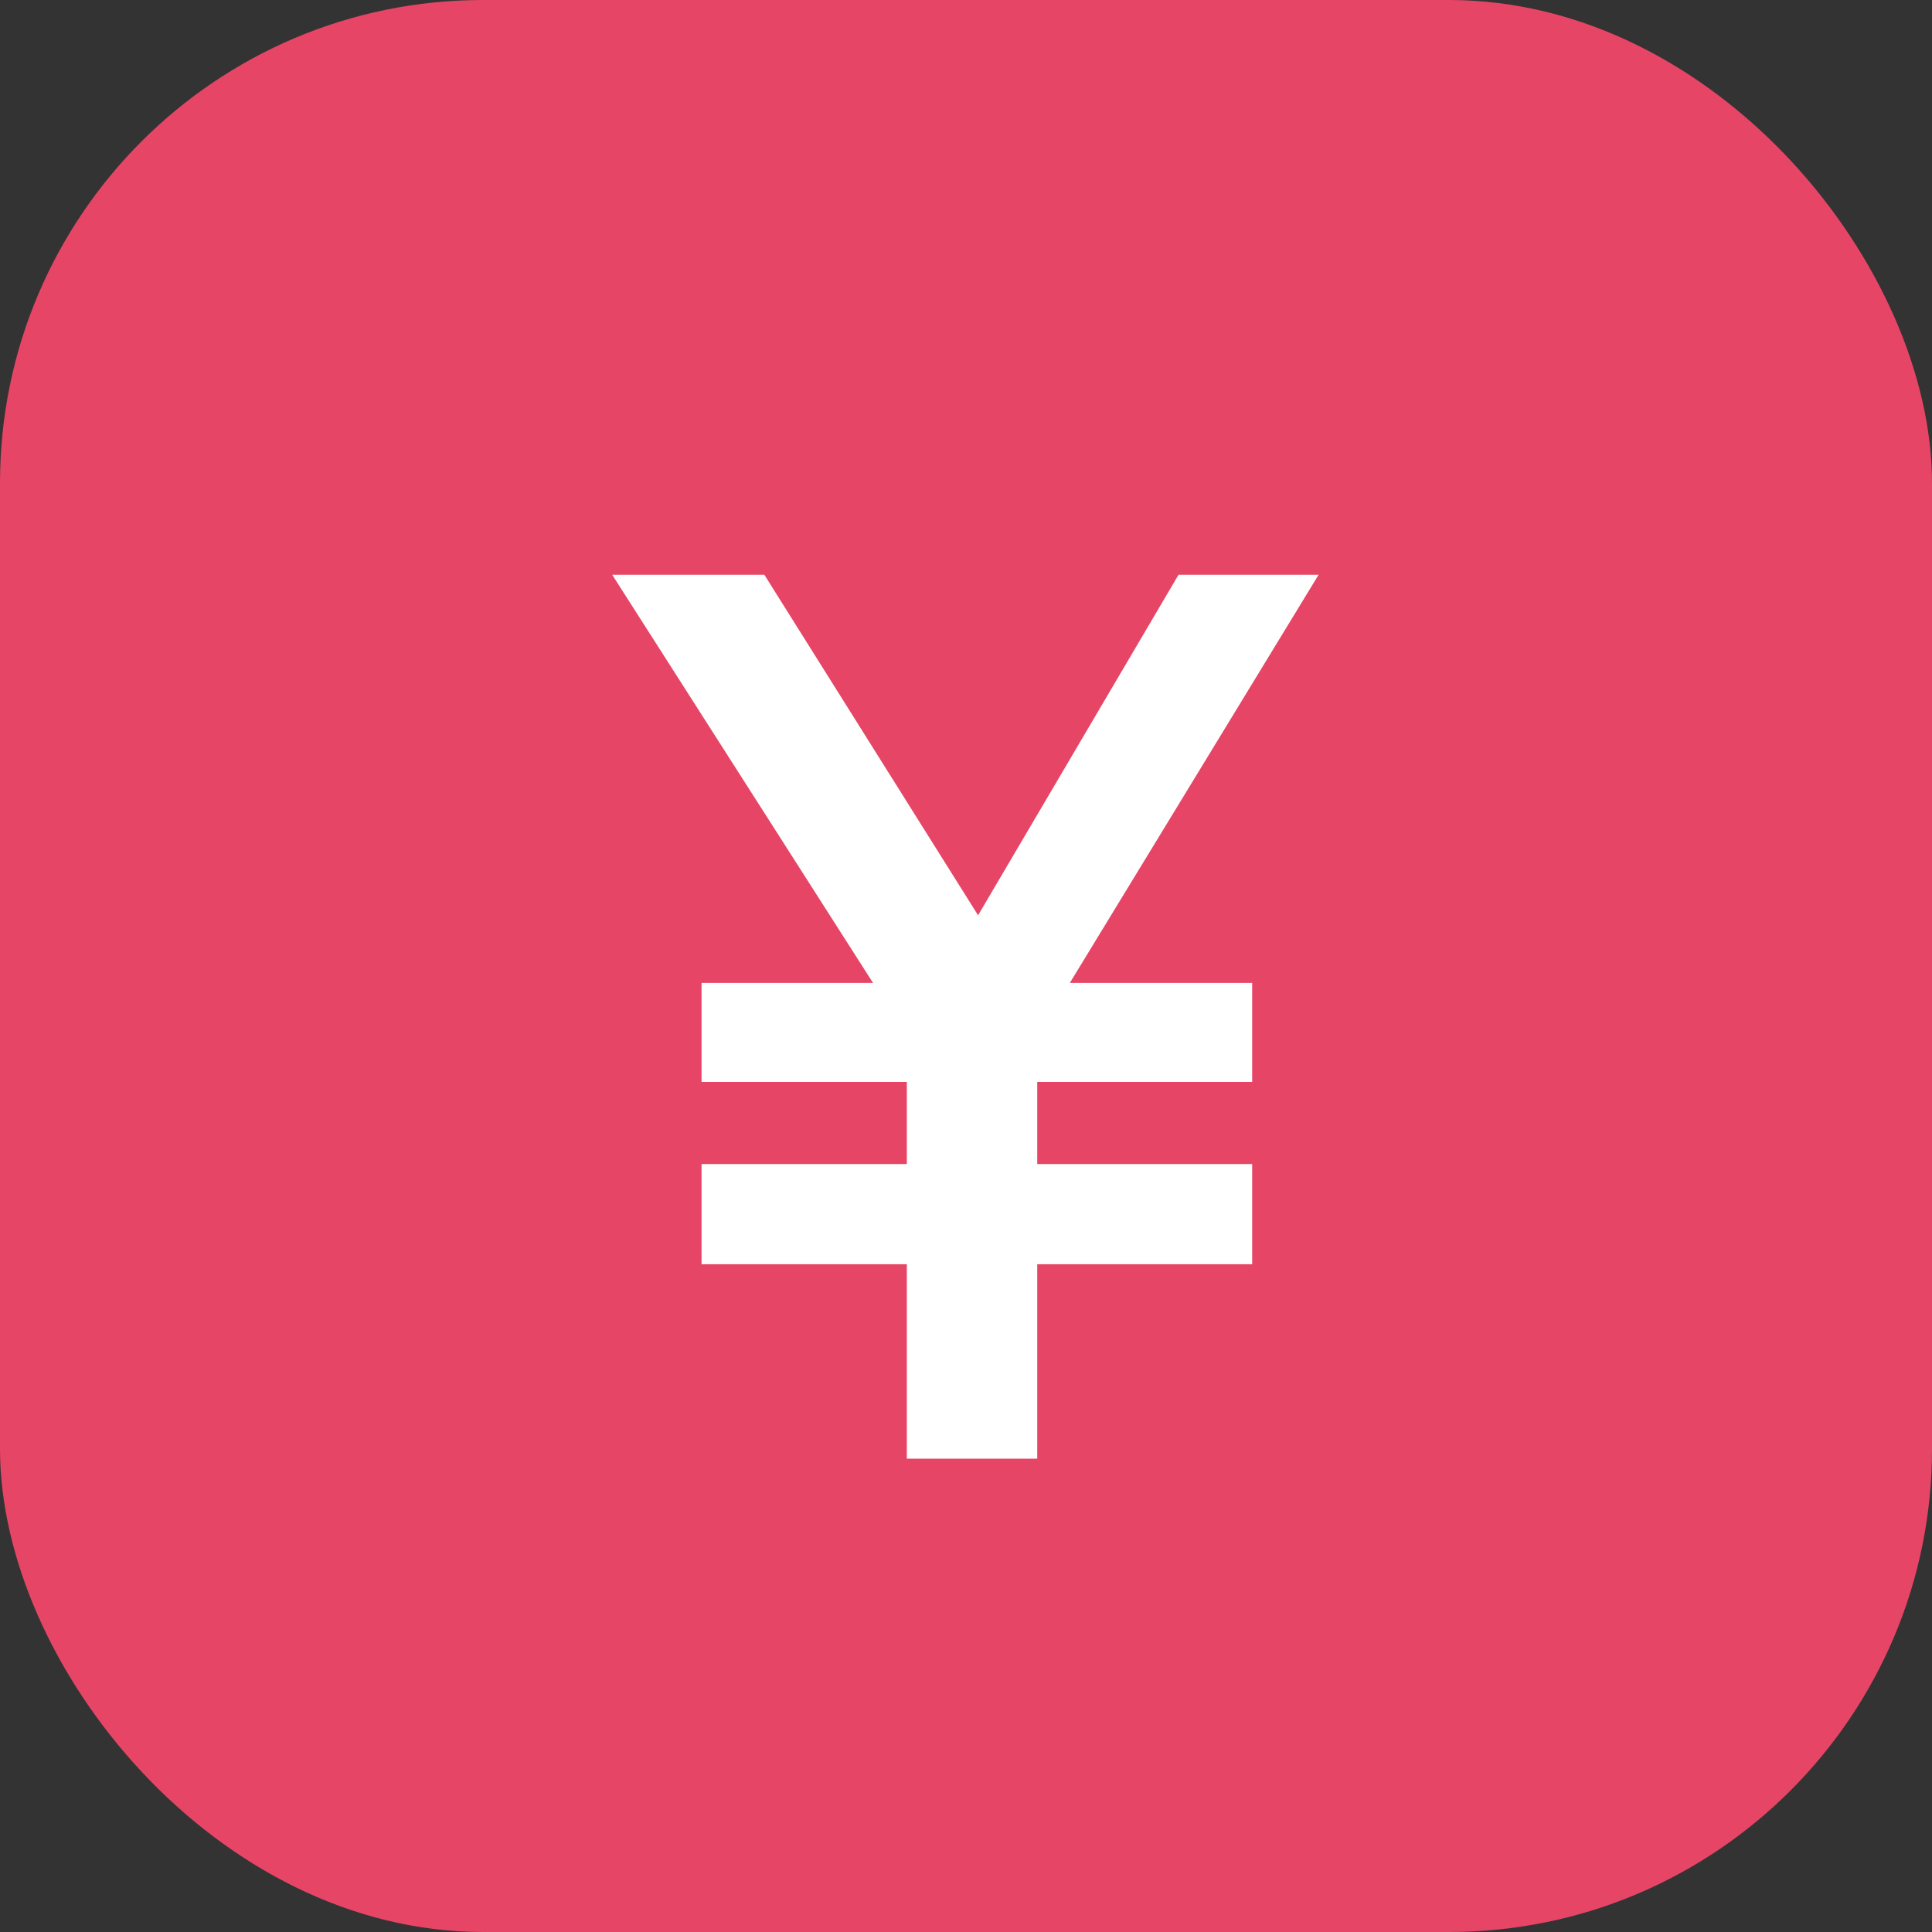 <svg width="16" height="16" viewBox="0 0 16 16" fill="none" xmlns="http://www.w3.org/2000/svg" xmlns:xlink="http://www.w3.org/1999/xlink">
	<rect x="0" y="0" width="16" height="16" fill="#333333" stroke="none"/>
	<desc>
			Created with Pixso.
	</desc>
	<defs/>
	<rect rx="4" width="16" height="16" fill="#E64566" fill-opacity="1"/>
	<path d="M10.92 4.76L9.76 4.76L8.1 7.58L6.33 4.76L5.07 4.76L7.23 8.14L5.81 8.14L5.81 8.96L7.51 8.96L7.51 9.64L5.81 9.64L5.81 10.47L7.51 10.47L7.51 12.08L8.59 12.08L8.59 10.47L10.37 10.47L10.37 9.64L8.59 9.64L8.59 8.96L10.37 8.96L10.37 8.14L8.86 8.14L10.92 4.76Z" fill="#FFFFFF" fill-opacity="1" fill-rule="evenodd"/>
</svg>

